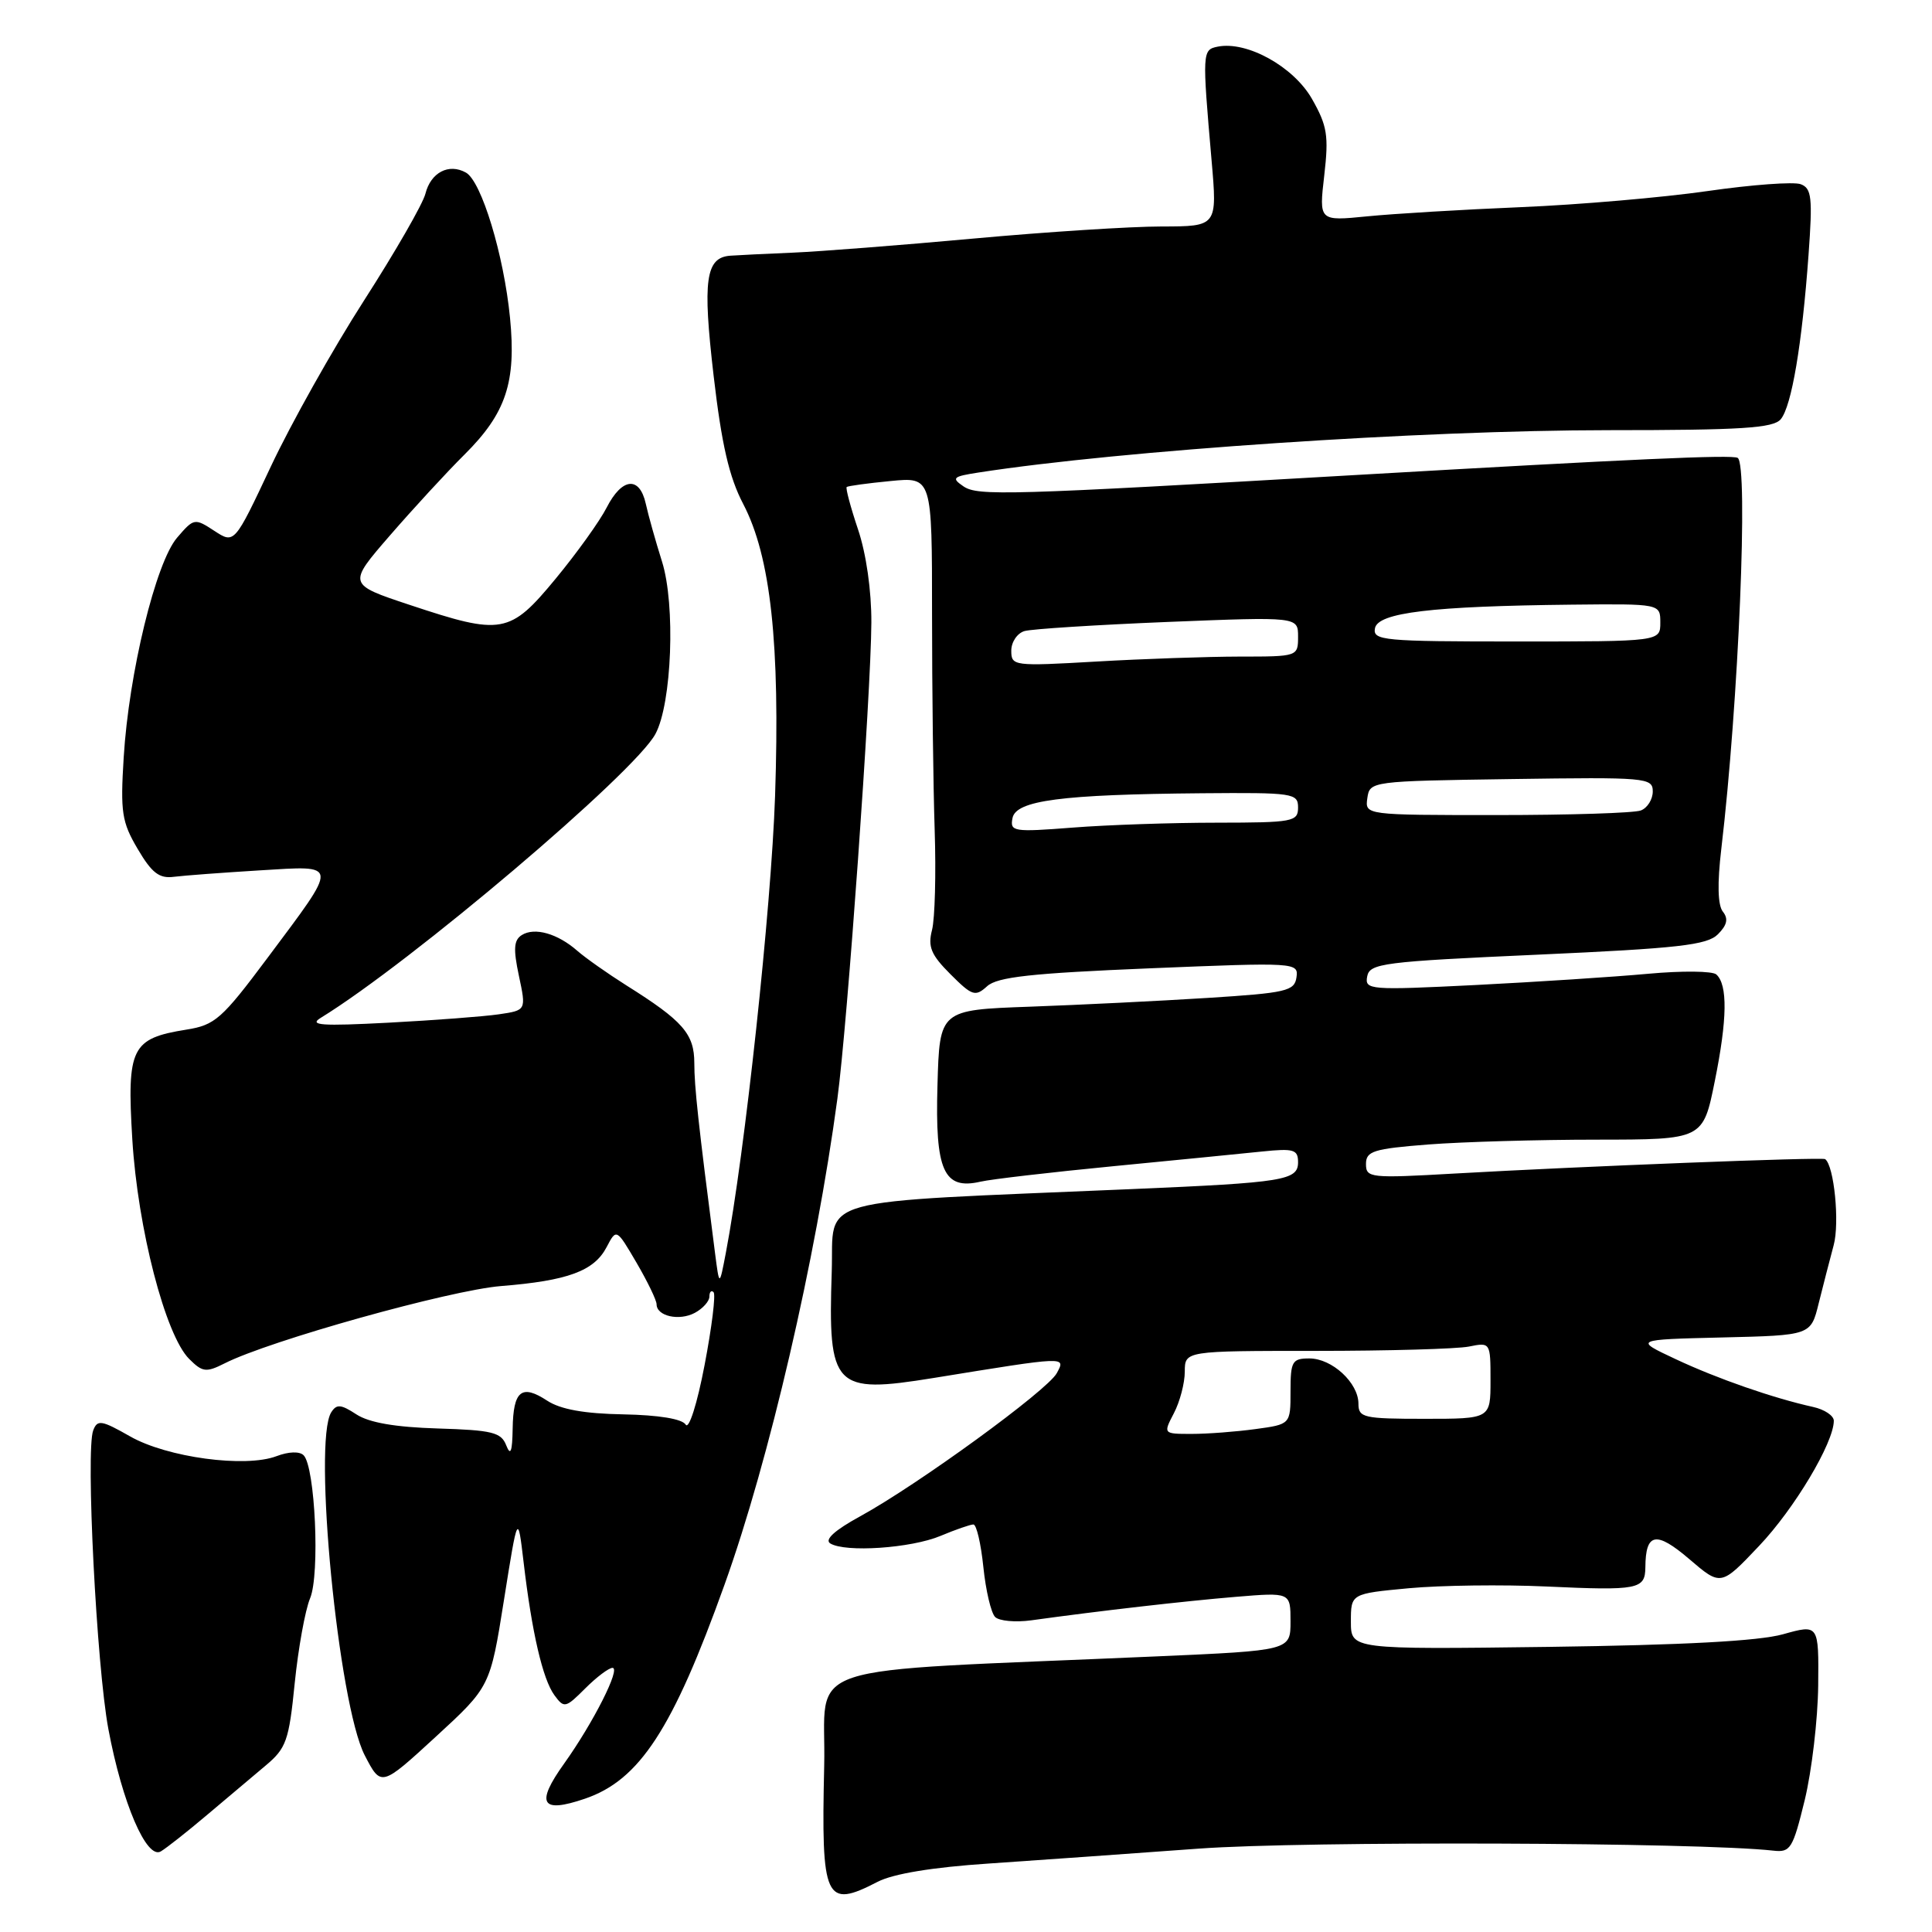 <?xml version="1.0" encoding="UTF-8" standalone="no"?>
<!DOCTYPE svg PUBLIC "-//W3C//DTD SVG 1.1//EN" "http://www.w3.org/Graphics/SVG/1.1/DTD/svg11.dtd" >
<svg xmlns="http://www.w3.org/2000/svg" xmlns:xlink="http://www.w3.org/1999/xlink" version="1.1" viewBox="0 0 256 256">
 <g >
 <path fill="currentColor"
d=" M 116.29 249.35 C 118.35 248.28 123.59 247.42 130.99 246.93 C 137.32 246.50 149.87 245.61 158.88 244.95 C 172.87 243.93 225.10 244.11 234.97 245.22 C 237.25 245.48 237.56 244.97 239.14 238.50 C 240.07 234.65 240.87 227.84 240.92 223.36 C 241.00 215.22 241.00 215.22 236.25 216.55 C 233.03 217.45 223.04 217.98 205.25 218.22 C 179.00 218.56 179.00 218.56 179.00 214.87 C 179.00 211.17 179.00 211.17 186.67 210.45 C 190.89 210.06 199.10 209.95 204.92 210.22 C 217.10 210.78 217.99 210.60 218.02 207.67 C 218.05 203.09 219.44 202.83 223.83 206.58 C 228.03 210.18 228.03 210.18 233.09 204.84 C 237.76 199.92 242.97 191.20 242.99 188.27 C 243.00 187.59 241.76 186.76 240.25 186.43 C 234.97 185.26 227.56 182.69 222.05 180.10 C 216.50 177.50 216.50 177.50 228.22 177.22 C 239.94 176.94 239.94 176.94 240.98 172.72 C 241.56 170.40 242.45 166.93 242.97 165.00 C 243.78 162.02 243.03 154.46 241.84 153.59 C 241.44 153.30 209.40 154.55 192.75 155.50 C 181.56 156.14 181.00 156.08 181.00 154.24 C 181.00 152.53 181.97 152.22 189.25 151.65 C 193.79 151.30 203.84 151.01 211.58 151.01 C 225.66 151.00 225.66 151.00 227.22 143.25 C 228.88 135.05 228.94 130.48 227.42 129.12 C 226.92 128.66 222.85 128.62 218.39 129.03 C 213.92 129.44 203.64 130.11 195.54 130.52 C 181.46 131.22 180.82 131.17 181.16 129.38 C 181.49 127.65 183.24 127.42 203.73 126.50 C 222.40 125.66 226.20 125.23 227.63 123.80 C 228.85 122.58 229.04 121.74 228.29 120.80 C 227.61 119.95 227.54 117.07 228.08 112.50 C 230.37 93.17 231.69 61.53 230.25 60.67 C 229.51 60.23 216.37 60.82 179.50 62.95 C 133.40 65.62 129.57 65.73 127.67 64.45 C 126.03 63.33 126.24 63.14 129.67 62.61 C 148.57 59.68 188.36 57.01 213.13 57.00 C 230.78 57.00 234.98 56.73 235.96 55.55 C 237.40 53.81 238.78 45.65 239.64 33.77 C 240.19 26.19 240.06 24.96 238.61 24.41 C 237.70 24.06 232.13 24.47 226.23 25.32 C 220.33 26.17 209.20 27.13 201.50 27.45 C 193.80 27.77 184.64 28.32 181.13 28.67 C 174.77 29.30 174.77 29.30 175.47 23.25 C 176.08 17.97 175.87 16.67 173.84 13.10 C 171.40 8.83 165.24 5.41 161.36 6.18 C 159.30 6.59 159.29 6.87 160.54 21.25 C 161.30 30.00 161.30 30.00 153.90 30.01 C 149.83 30.01 138.62 30.73 129.00 31.61 C 119.38 32.49 108.58 33.33 105.00 33.48 C 101.42 33.63 97.73 33.81 96.79 33.88 C 93.49 34.11 93.08 37.10 94.56 49.80 C 95.62 58.90 96.61 63.21 98.48 66.78 C 102.12 73.75 103.38 85.30 102.70 105.50 C 102.19 120.38 98.70 152.79 96.18 166.00 C 95.32 170.50 95.32 170.50 94.74 166.00 C 92.53 148.88 92.00 143.98 92.00 140.87 C 92.00 136.99 90.49 135.27 83.00 130.57 C 80.53 129.01 77.60 126.95 76.50 125.99 C 73.89 123.70 70.84 122.83 69.14 123.90 C 68.08 124.57 68.00 125.74 68.76 129.31 C 69.73 133.87 69.73 133.87 66.11 134.40 C 64.13 134.69 57.55 135.19 51.50 135.51 C 42.57 135.98 40.88 135.86 42.50 134.87 C 54.43 127.55 84.11 102.38 86.85 97.25 C 89.03 93.20 89.52 80.13 87.72 74.41 C 86.87 71.71 85.90 68.26 85.57 66.75 C 84.75 63.05 82.42 63.28 80.39 67.25 C 79.48 69.04 76.43 73.29 73.62 76.69 C 67.55 84.04 66.51 84.22 54.28 80.15 C 46.06 77.42 46.06 77.42 51.66 70.96 C 54.74 67.41 59.19 62.57 61.56 60.22 C 67.06 54.75 68.42 50.64 67.58 42.11 C 66.76 33.77 63.80 24.03 61.74 22.87 C 59.47 21.60 57.08 22.85 56.37 25.67 C 56.03 27.02 52.37 33.38 48.24 39.81 C 44.11 46.24 38.56 56.13 35.90 61.79 C 31.06 72.08 31.06 72.08 28.40 70.34 C 25.80 68.64 25.69 68.65 23.47 71.24 C 20.64 74.53 17.07 89.19 16.39 100.37 C 15.94 107.63 16.14 108.93 18.25 112.50 C 20.12 115.68 21.11 116.44 23.05 116.18 C 24.40 116.01 29.50 115.63 34.40 115.33 C 45.02 114.69 44.97 114.17 35.43 126.95 C 29.40 135.02 28.49 135.83 24.70 136.43 C 17.40 137.60 16.80 138.82 17.53 150.95 C 18.25 162.78 21.91 176.91 25.06 180.06 C 26.83 181.83 27.31 181.89 29.77 180.65 C 35.67 177.65 59.61 170.96 66.38 170.41 C 75.25 169.70 78.72 168.42 80.38 165.25 C 81.68 162.77 81.68 162.77 84.34 167.31 C 85.80 169.81 87.00 172.29 87.00 172.82 C 87.00 174.40 90.00 175.07 92.07 173.96 C 93.13 173.39 94.00 172.42 94.00 171.80 C 94.00 171.18 94.25 170.92 94.55 171.22 C 94.86 171.52 94.32 175.87 93.36 180.88 C 92.38 186.02 91.28 189.46 90.86 188.77 C 90.39 188.01 87.29 187.50 82.59 187.41 C 77.42 187.32 74.27 186.75 72.51 185.60 C 69.11 183.37 68.01 184.26 67.93 189.31 C 67.88 192.38 67.65 192.97 67.08 191.52 C 66.41 189.79 65.23 189.50 58.00 189.28 C 52.38 189.11 48.90 188.51 47.22 187.41 C 45.17 186.07 44.60 186.02 43.89 187.14 C 41.44 191.02 44.84 225.84 48.33 232.59 C 50.50 236.78 50.50 236.78 57.73 230.14 C 64.95 223.50 64.95 223.50 66.78 212.00 C 68.61 200.50 68.61 200.50 69.38 207.00 C 70.47 216.29 71.91 222.50 73.46 224.62 C 74.75 226.38 74.94 226.33 77.54 223.73 C 79.04 222.23 80.67 221.00 81.16 221.00 C 82.29 221.00 78.62 228.26 74.76 233.67 C 70.93 239.02 71.70 240.32 77.50 238.34 C 84.75 235.87 89.14 229.14 96.01 209.96 C 101.94 193.43 108.09 166.90 110.96 145.57 C 112.29 135.72 115.41 91.96 115.46 82.50 C 115.48 78.30 114.78 73.36 113.69 70.14 C 112.70 67.19 112.03 64.67 112.19 64.53 C 112.36 64.39 114.97 64.03 118.00 63.74 C 123.50 63.20 123.50 63.20 123.50 81.35 C 123.50 91.33 123.66 104.22 123.85 110.00 C 124.04 115.78 123.88 121.73 123.50 123.22 C 122.92 125.46 123.37 126.52 125.94 129.09 C 128.82 131.97 129.23 132.10 130.80 130.68 C 132.16 129.45 136.65 128.96 152.30 128.31 C 171.73 127.51 172.07 127.53 171.79 129.50 C 171.53 131.32 170.45 131.57 160.00 132.23 C 153.68 132.63 143.10 133.15 136.50 133.39 C 124.50 133.82 124.50 133.82 124.22 143.81 C 123.89 155.12 125.04 157.70 129.91 156.58 C 131.33 156.25 139.25 155.33 147.50 154.53 C 155.75 153.73 164.64 152.85 167.25 152.58 C 171.43 152.15 172.00 152.32 172.00 154.00 C 172.00 156.40 170.16 156.70 150.00 157.56 C 106.91 159.41 110.54 158.41 110.21 168.50 C 109.70 183.92 110.48 184.73 123.70 182.59 C 141.50 179.70 141.23 179.71 140.03 181.95 C 138.81 184.22 121.60 196.75 113.94 200.94 C 110.61 202.76 109.22 204.02 110.01 204.51 C 112.00 205.74 120.71 205.15 124.61 203.52 C 126.61 202.68 128.58 202.00 128.98 202.00 C 129.39 202.00 129.98 204.54 130.30 207.64 C 130.62 210.75 131.32 213.72 131.86 214.26 C 132.39 214.79 134.55 214.99 136.66 214.70 C 145.74 213.44 157.01 212.15 163.75 211.59 C 171.00 210.99 171.00 210.99 171.00 214.84 C 171.00 218.70 171.00 218.70 153.25 219.48 C 104.43 221.63 109.54 219.95 109.21 234.00 C 108.80 251.81 109.33 252.95 116.29 249.35 Z  M 27.42 240.50 C 30.03 238.30 33.52 235.36 35.18 233.96 C 37.93 231.66 38.29 230.66 39.05 223.04 C 39.52 218.43 40.43 213.36 41.09 211.78 C 42.41 208.60 41.76 194.36 40.23 192.83 C 39.69 192.29 38.24 192.34 36.64 192.95 C 32.50 194.52 22.13 193.12 17.24 190.33 C 13.45 188.17 12.90 188.08 12.35 189.54 C 11.34 192.15 12.80 220.77 14.36 229.11 C 16.19 238.90 19.43 246.44 21.31 245.32 C 22.07 244.87 24.82 242.70 27.42 240.50 Z  M 155.55 187.25 C 156.34 185.74 156.99 183.26 156.99 181.75 C 157.00 179.00 157.00 179.00 174.38 179.00 C 183.93 179.00 193.04 178.74 194.62 178.43 C 197.49 177.85 197.50 177.87 197.50 182.93 C 197.50 188.00 197.50 188.00 188.75 188.00 C 180.67 188.00 180.00 187.85 180.00 186.00 C 180.00 183.23 176.50 180.00 173.50 180.00 C 171.22 180.00 171.00 180.38 171.00 184.36 C 171.00 188.73 171.00 188.73 166.36 189.36 C 163.81 189.71 160.01 190.00 157.92 190.00 C 154.12 190.00 154.12 190.00 155.55 187.25 Z  M 134.16 108.41 C 134.60 106.06 140.61 105.27 159.25 105.11 C 171.37 105.01 172.00 105.10 172.00 107.00 C 172.00 108.88 171.33 109.00 161.25 109.01 C 155.34 109.01 146.74 109.30 142.15 109.66 C 134.29 110.27 133.81 110.20 134.16 108.41 Z  M 181.18 105.75 C 181.50 103.52 181.66 103.50 200.25 103.23 C 218.15 102.97 219.00 103.04 219.00 104.87 C 219.00 105.92 218.29 107.06 217.42 107.39 C 216.55 107.73 207.97 108.00 198.35 108.00 C 180.86 108.00 180.86 108.00 181.18 105.75 Z  M 134.00 86.22 C 134.00 85.07 134.79 83.90 135.75 83.62 C 136.71 83.34 145.26 82.80 154.75 82.41 C 172.00 81.72 172.00 81.72 172.00 84.36 C 172.00 86.99 171.96 87.00 164.25 87.00 C 159.99 87.01 151.44 87.30 145.25 87.66 C 134.31 88.29 134.00 88.25 134.00 86.22 Z  M 182.19 83.25 C 182.58 81.17 189.70 80.32 208.25 80.12 C 220.00 80.00 220.00 80.00 220.00 82.50 C 220.00 85.00 220.00 85.00 200.93 85.00 C 183.30 85.00 181.88 84.87 182.19 83.25 Z "/>
</g>
</svg>
